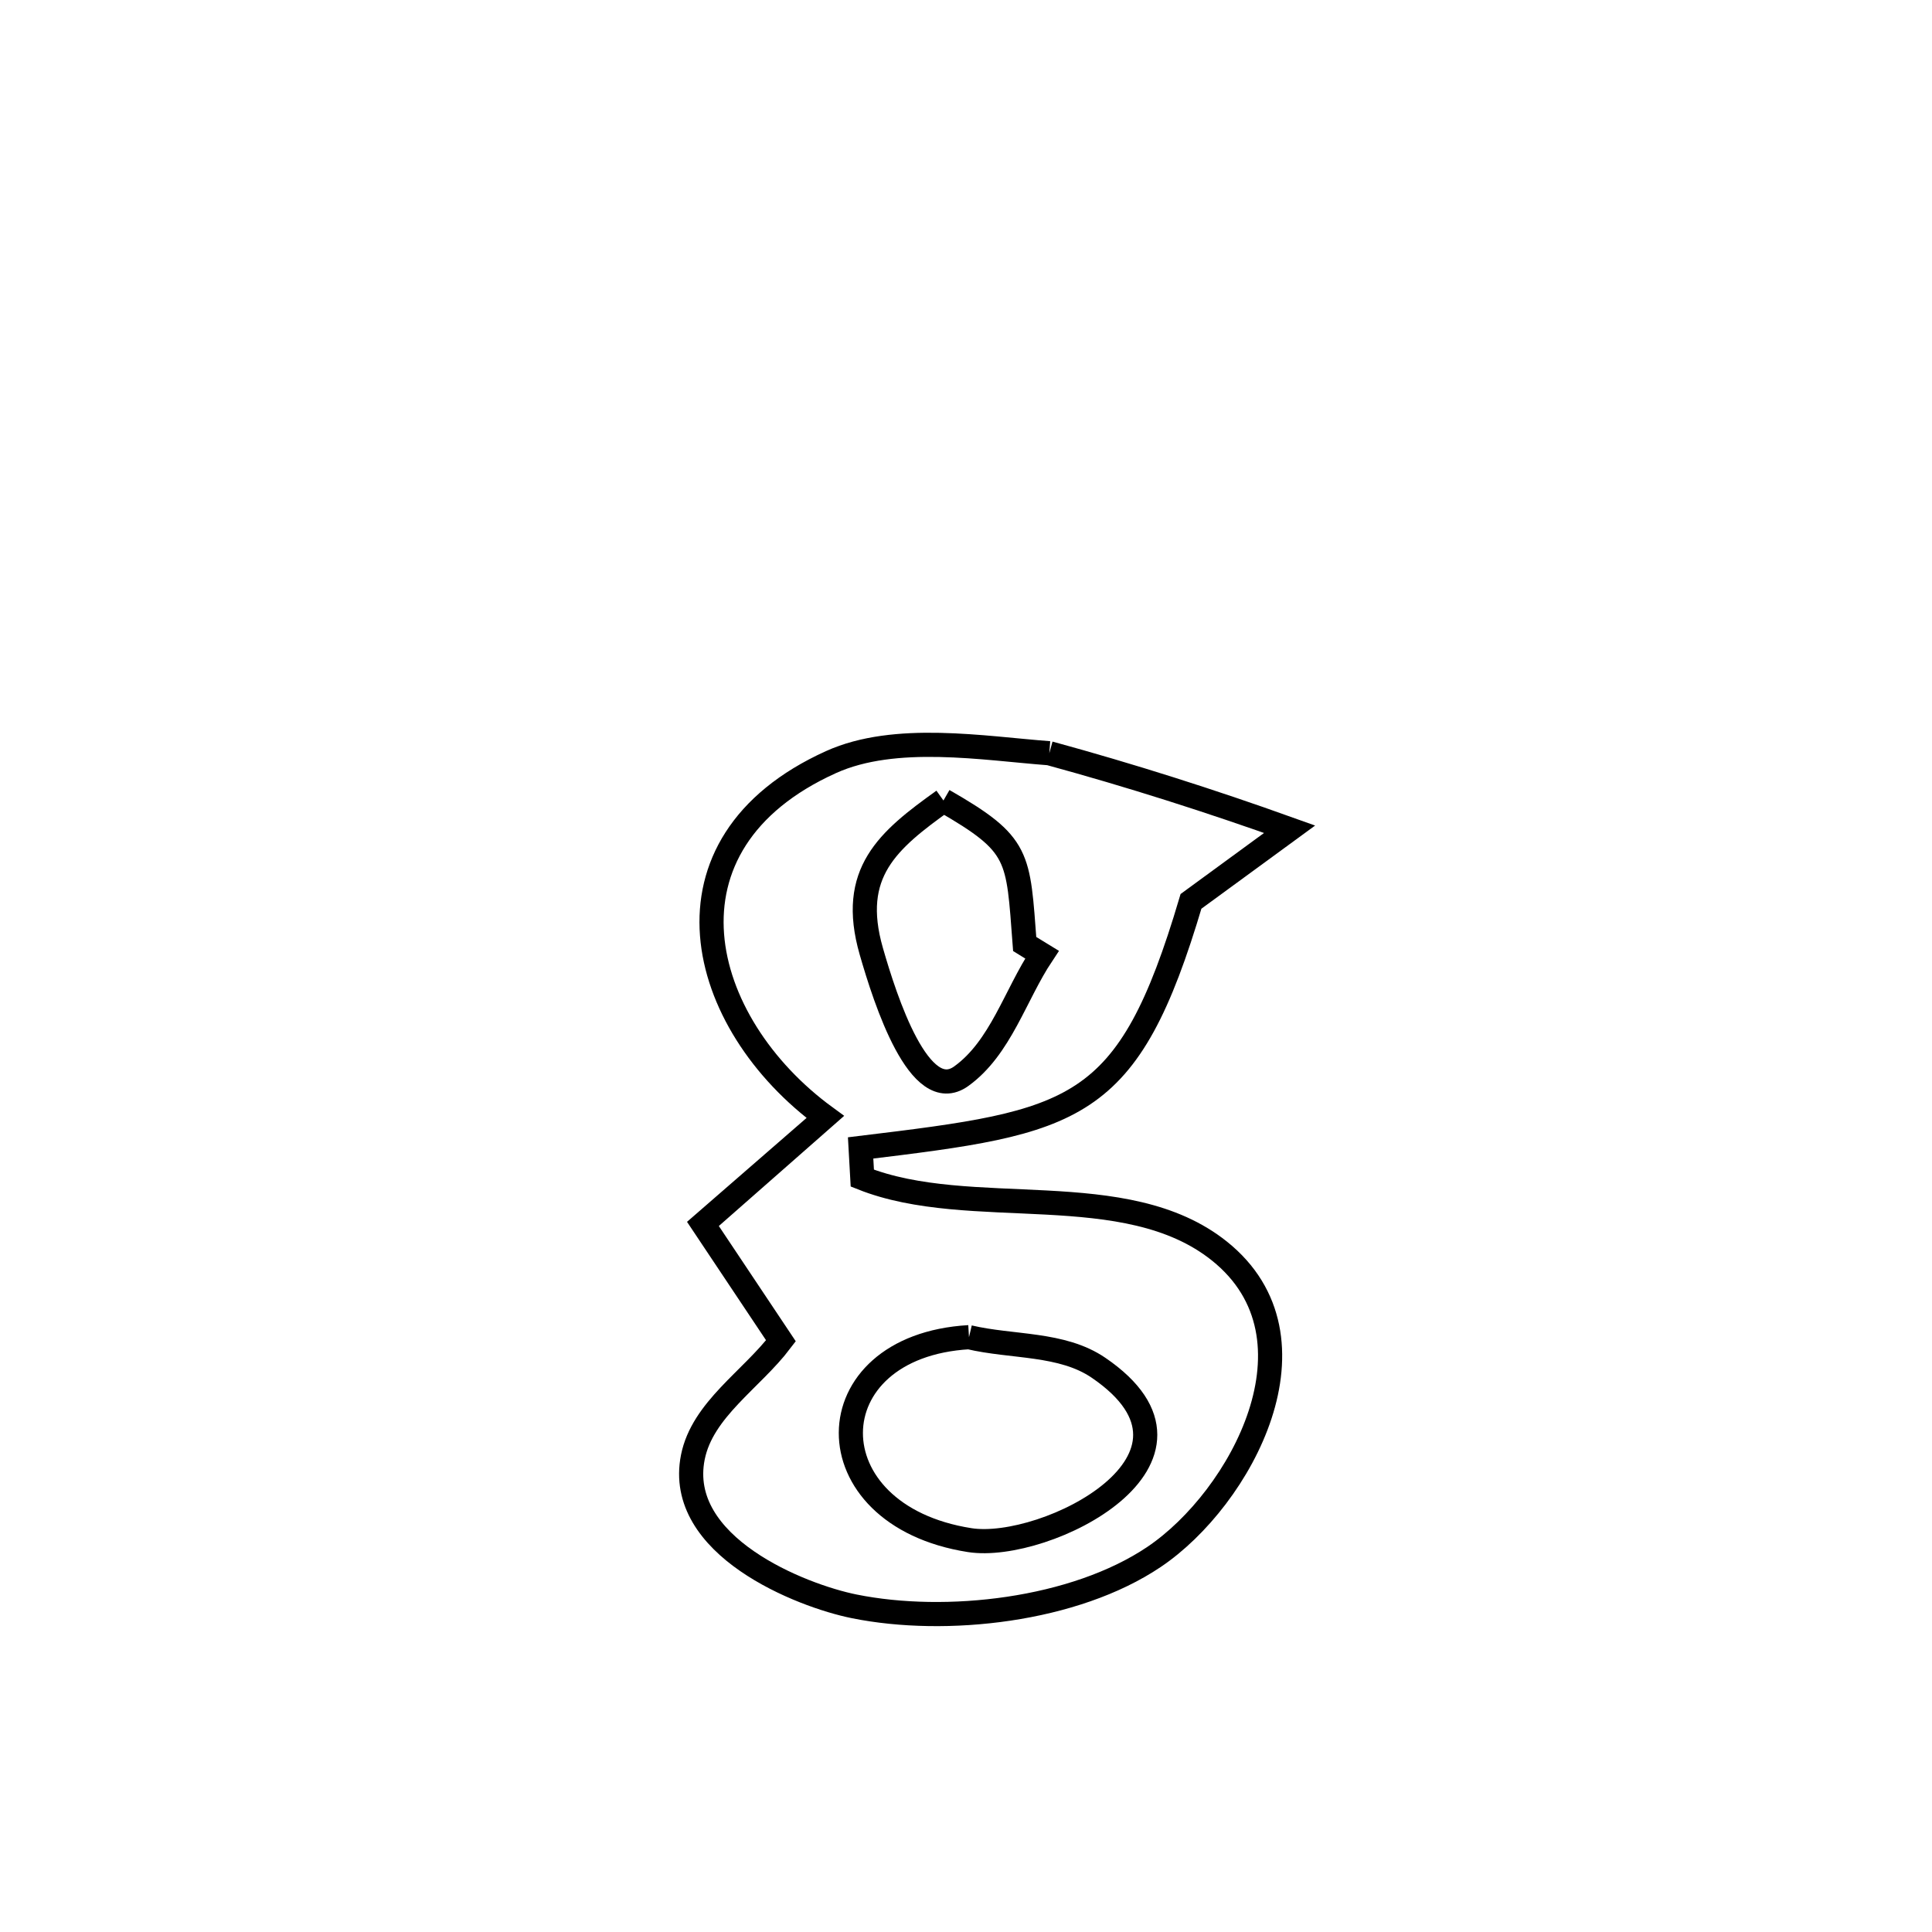 <svg xmlns="http://www.w3.org/2000/svg" viewBox="0.0 0.0 24.0 24.0" height="200px" width="200px"><path fill="none" stroke="black" stroke-width=".3" stroke-opacity="1.0"  filling="0" d="M13.035 9.357 L13.035 9.357 C14.042 9.632 15.038 9.949 16.02 10.301 L16.02 10.301 C15.612 10.599 15.204 10.898 14.795 11.197 L14.795 11.197 C14.011 13.841 13.372 13.935 10.691 14.26 L10.691 14.26 C10.698 14.385 10.705 14.51 10.712 14.635 L10.712 14.635 C12.06 15.171 13.98 14.606 15.148 15.541 C16.499 16.622 15.415 18.614 14.337 19.34 C13.348 20.007 11.752 20.185 10.613 19.955 C9.954 19.823 8.386 19.206 8.607 18.101 C8.726 17.509 9.336 17.138 9.701 16.656 L9.701 16.656 C9.378 16.172 9.055 15.688 8.732 15.204 L8.732 15.204 C8.749 15.189 10.252 13.884 10.257 13.879 L10.257 13.879 C8.65 12.706 8.077 10.482 10.323 9.467 C11.122 9.106 12.22 9.296 13.035 9.357 L13.035 9.357"></path>
<path fill="none" stroke="black" stroke-width=".3" stroke-opacity="1.0"  filling="0" d="M11.72 9.944 L11.72 9.944 C12.679 10.495 12.645 10.627 12.729 11.727 L12.729 11.727 C12.8 11.771 12.872 11.815 12.944 11.859 L12.944 11.859 C12.61 12.362 12.431 13.016 11.941 13.369 C11.423 13.742 10.999 12.428 10.823 11.815 C10.544 10.841 11.03 10.438 11.72 9.944 L11.72 9.944"></path>
<path fill="none" stroke="black" stroke-width=".3" stroke-opacity="1.0"  filling="0" d="M12.037 16.611 L12.037 16.611 C12.574 16.738 13.193 16.68 13.648 16.992 C15.298 18.119 12.988 19.279 12.046 19.132 C10.064 18.822 10.094 16.724 12.037 16.611 L12.037 16.611"></path></svg>